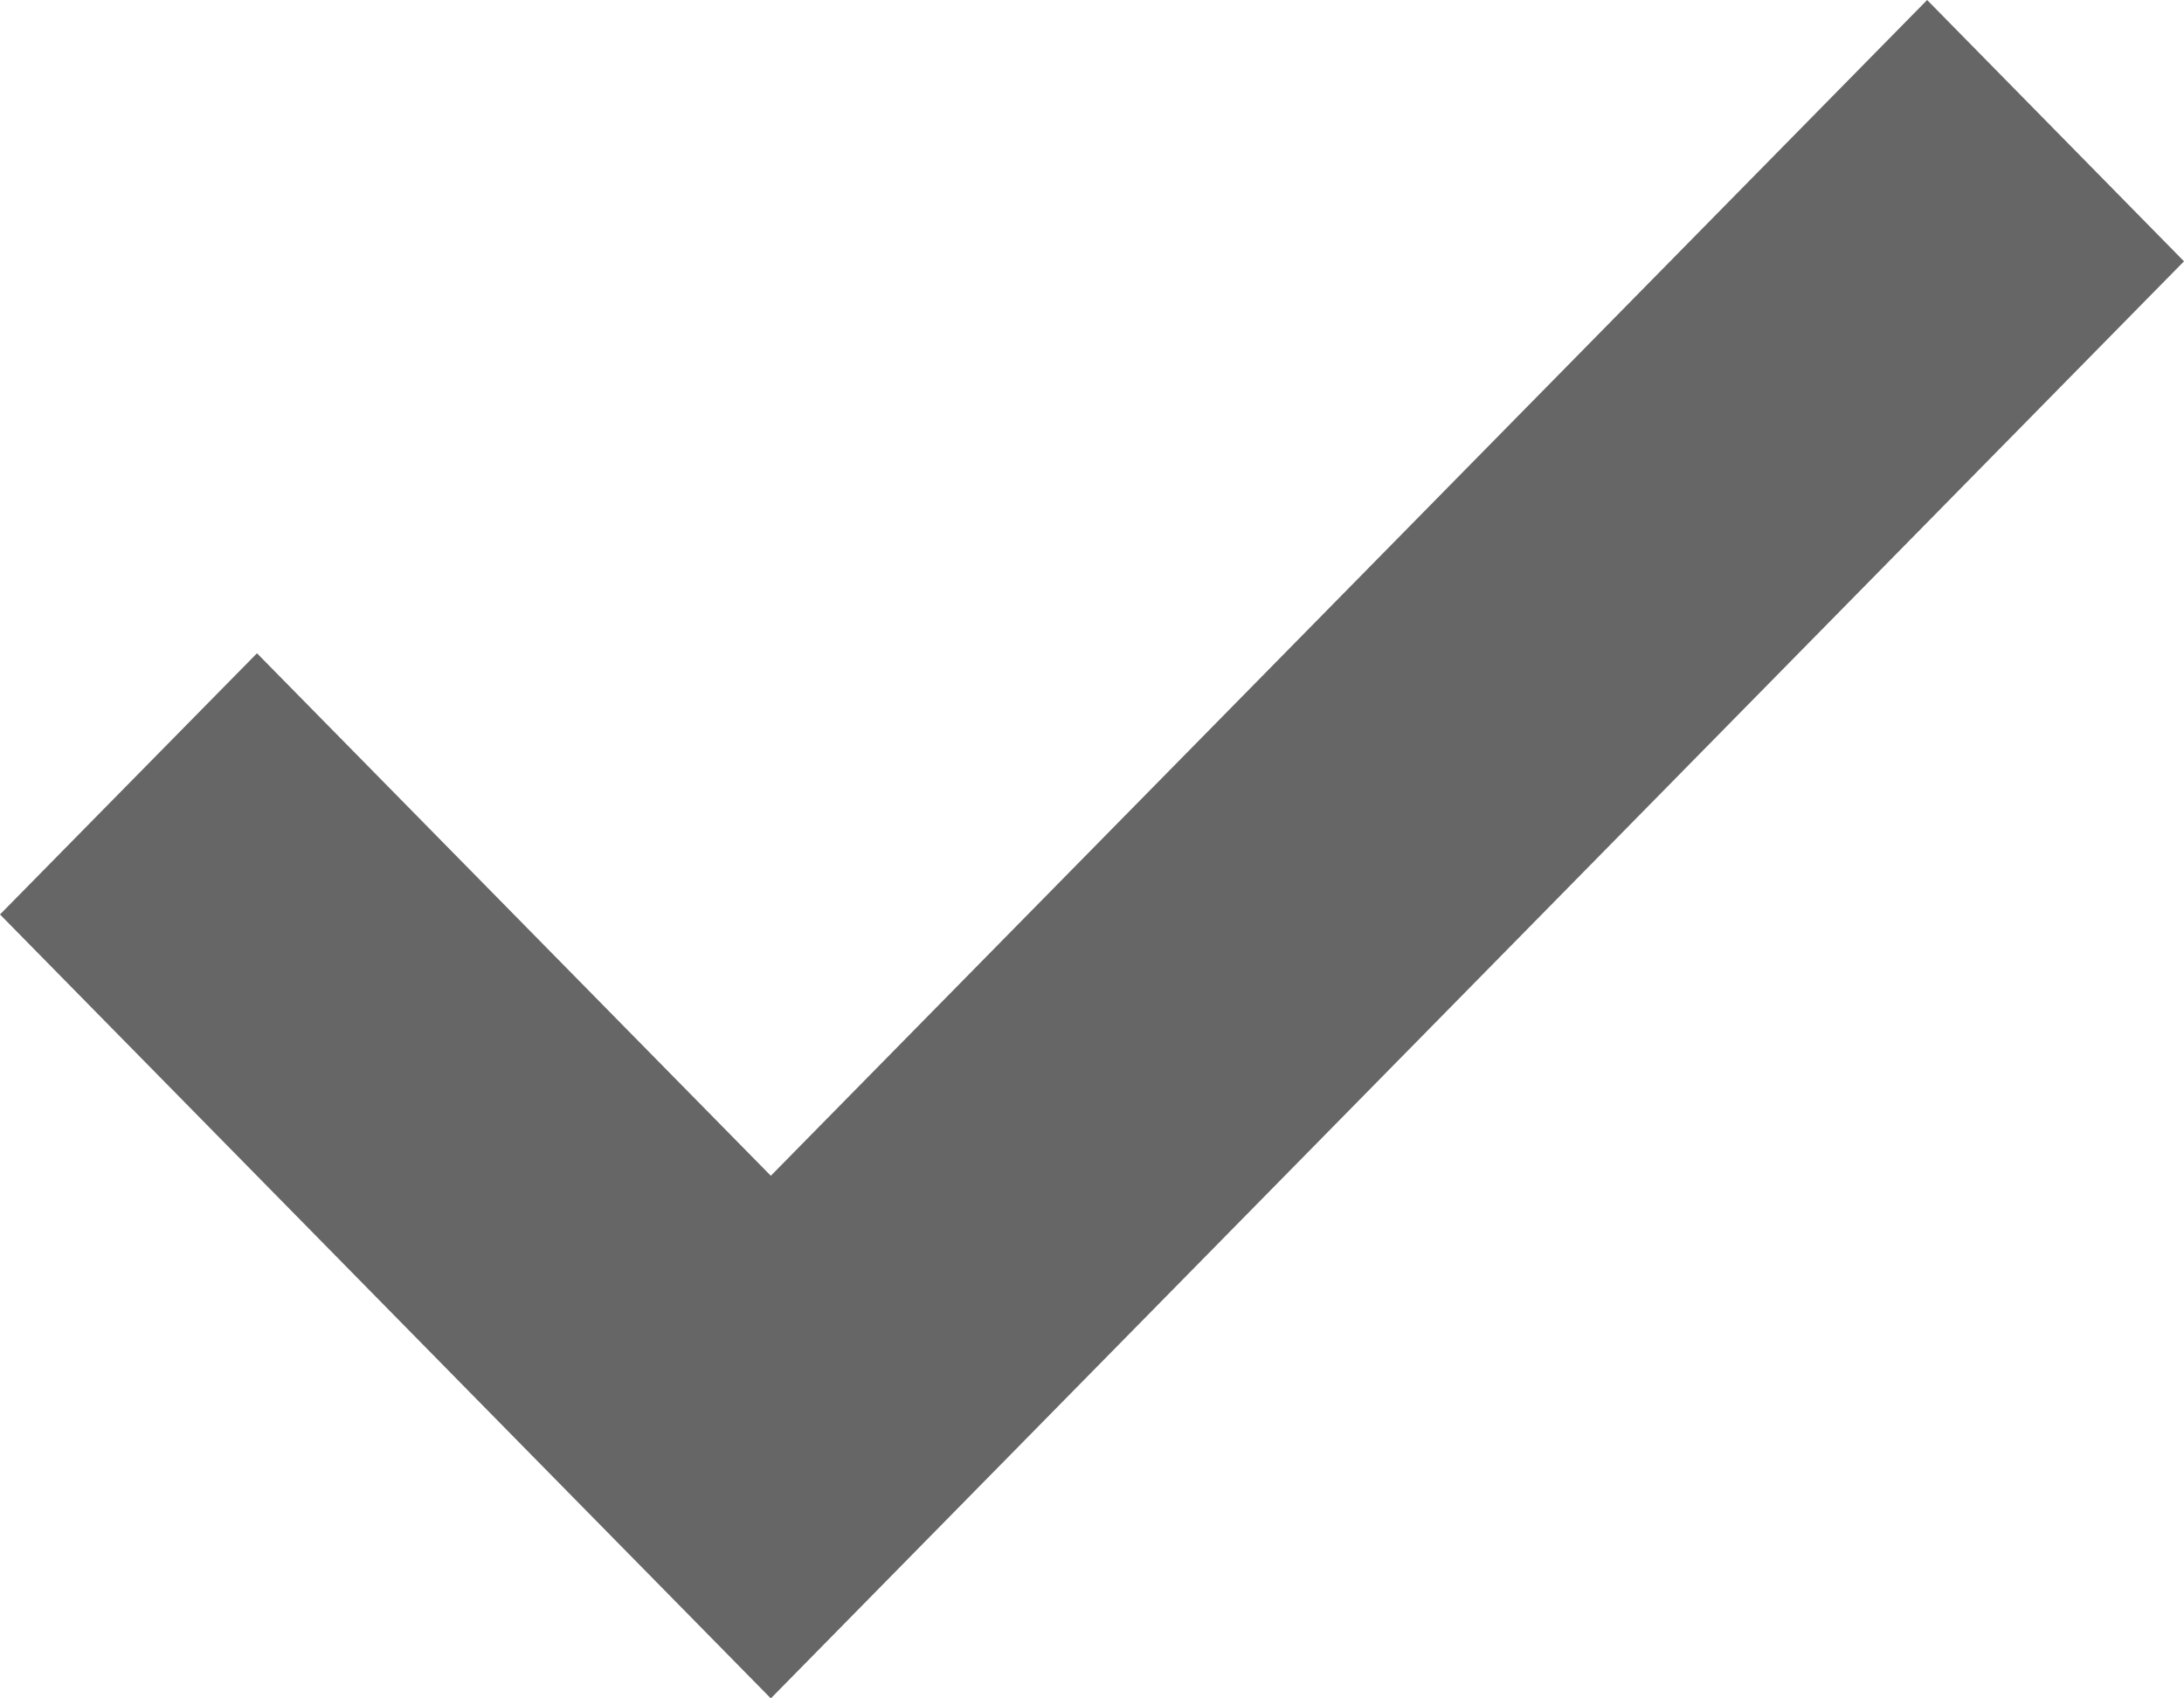 <?xml version="1.0" encoding="UTF-8"?>
<svg width="18px" height="14px" viewBox="0 0 18 14" version="1.1" xmlns="http://www.w3.org/2000/svg" xmlns:xlink="http://www.w3.org/1999/xlink">
    <!-- Generator: Sketch 49.1 (51147) - http://www.bohemiancoding.com/sketch -->
    <title>check</title>
    <desc>Created with Sketch.</desc>
    <defs></defs>
    <g id="All-icons" stroke="none" stroke-width="1" fill="none" fill-rule="evenodd">
        <g id="Check" transform="translate(-16, -18)" fill="#666">
            <g id="check" transform="translate(16, 18)">
                <polygon id="Shape" points="6.353 9.692 2.118 5.385 0 7.538 4.235 11.846 6.353 14 8.471 11.846 18 2.154 15.883 0"></polygon>
            </g>
        </g>
    </g>
</svg>